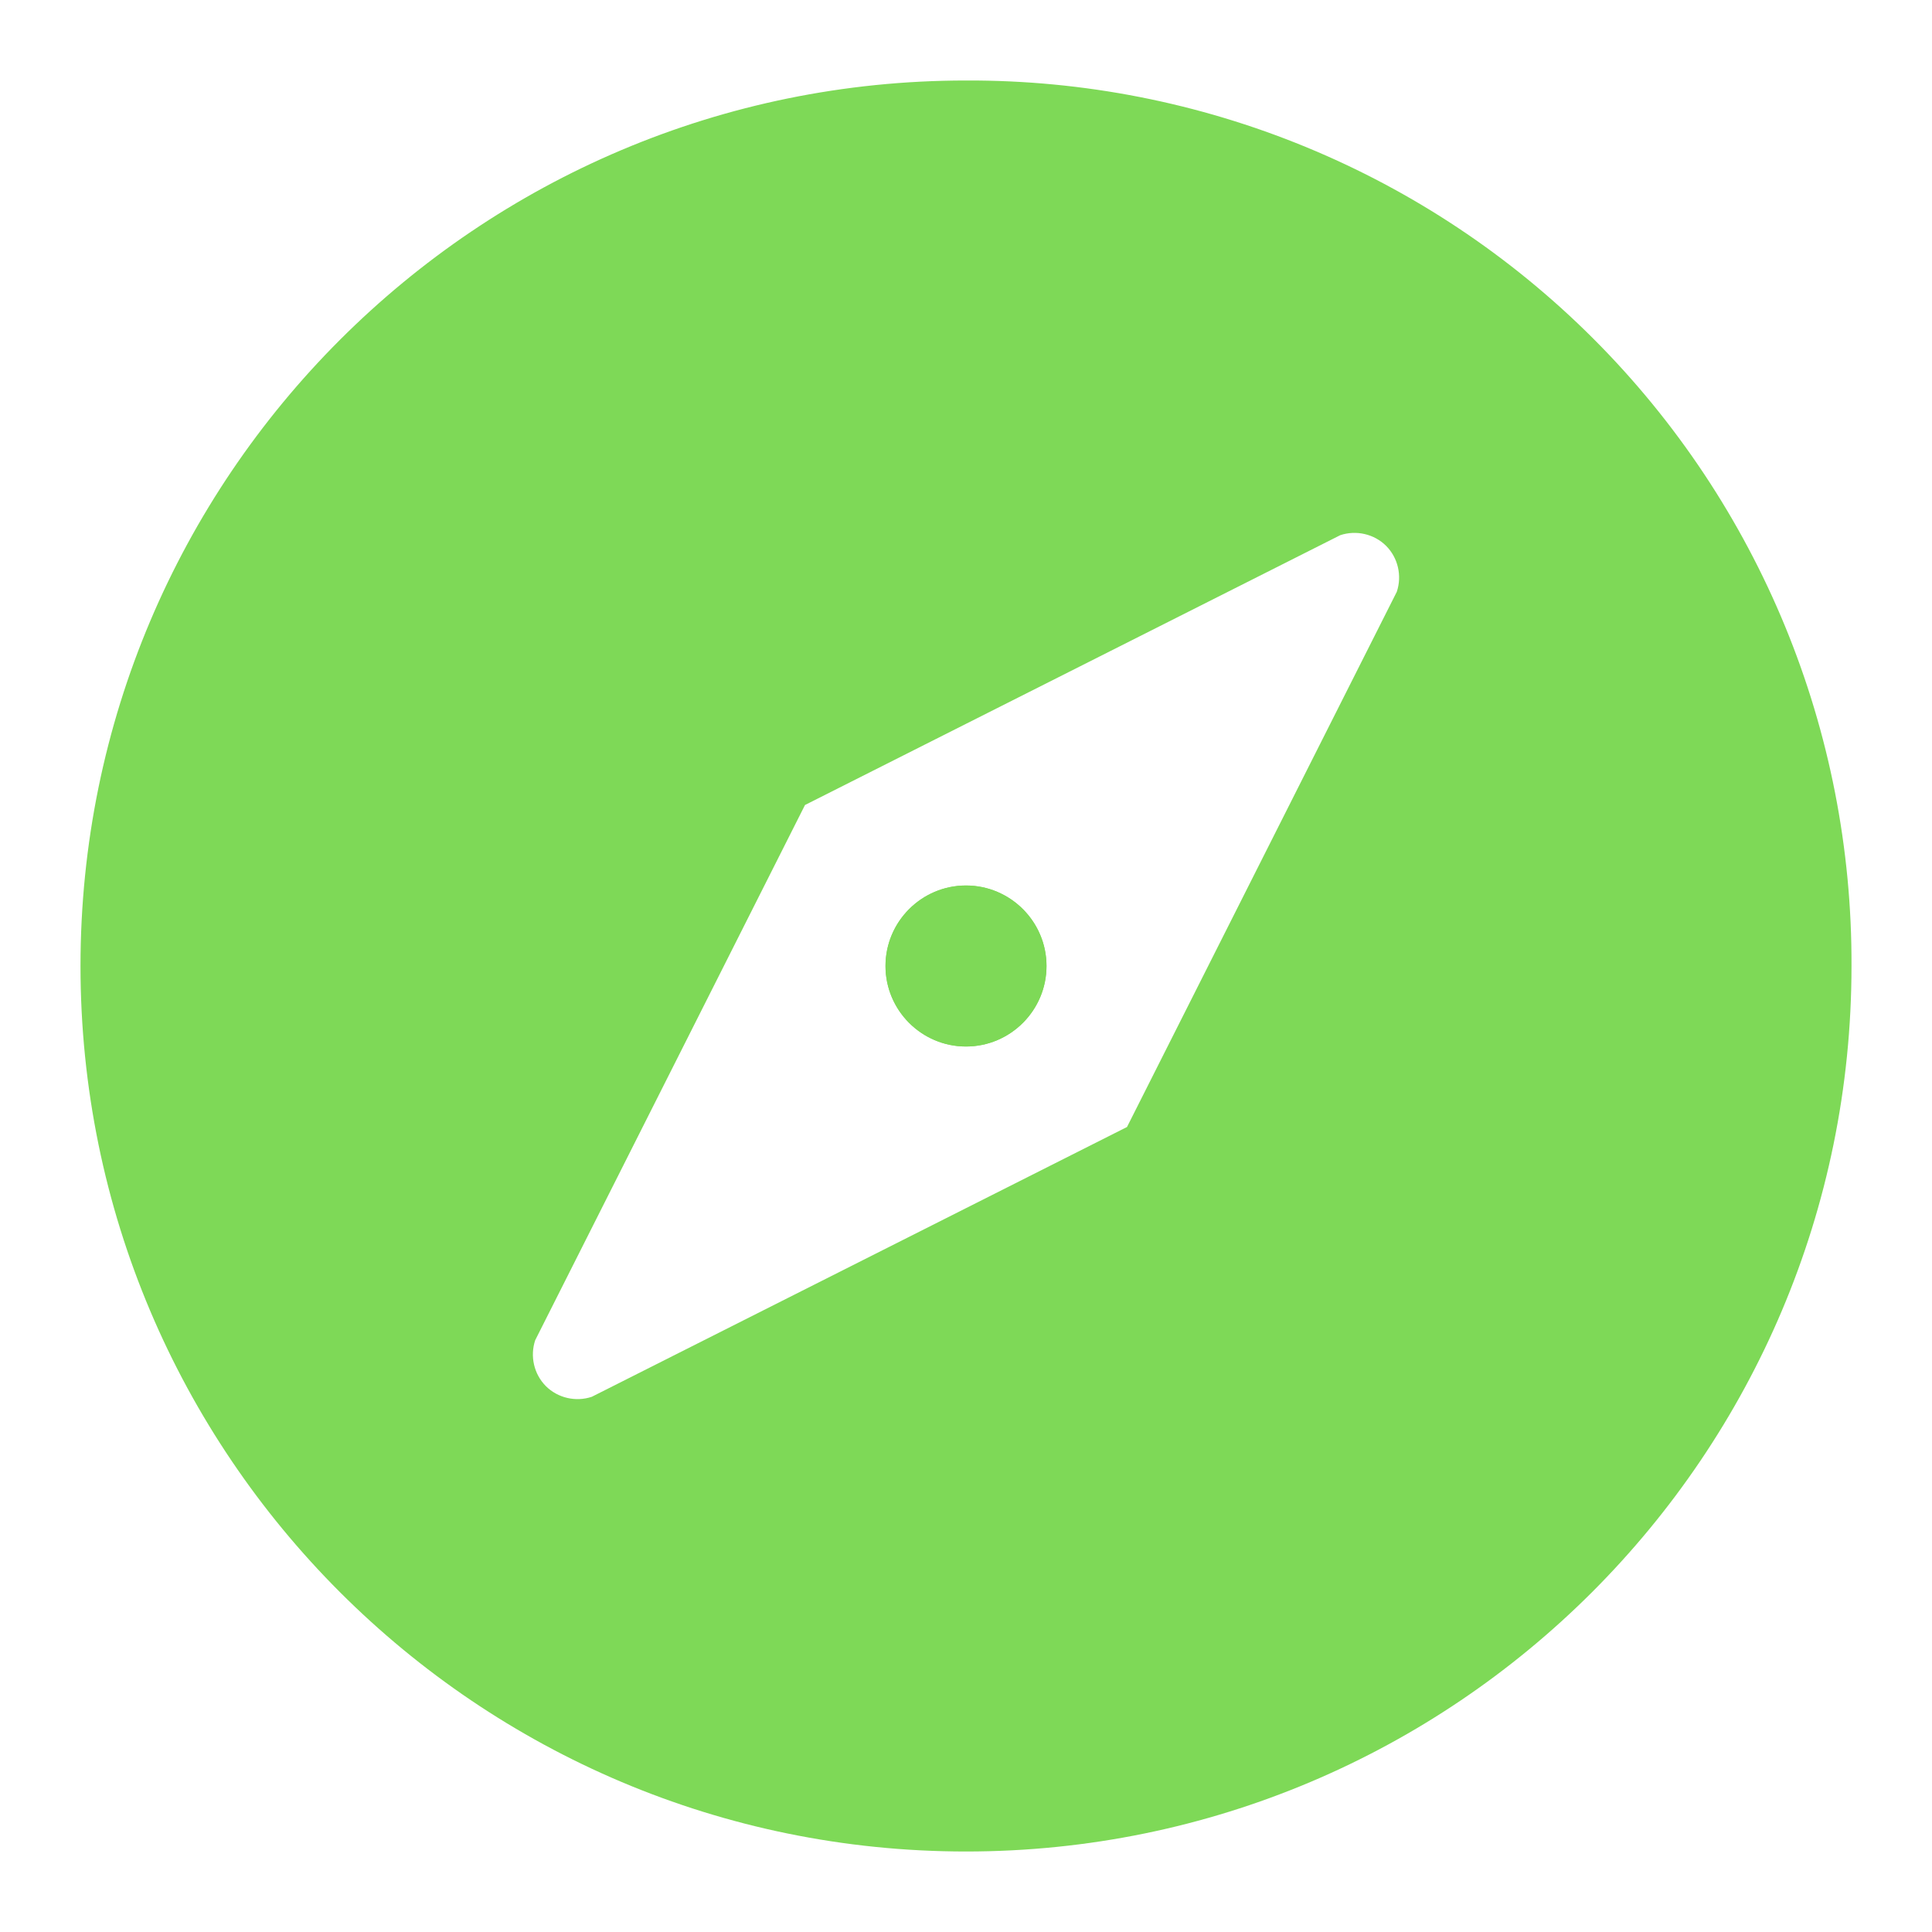 <?xml version="1.0" encoding="UTF-8"?>
<svg xmlns="http://www.w3.org/2000/svg" xmlns:xlink="http://www.w3.org/1999/xlink" width="24px" height="24px" viewBox="0 0 24 24" version="1.1">
<g id="surface1">
<path style="fill:none;stroke-width:0;stroke-linecap:butt;stroke-linejoin:miter;stroke:rgb(49.412%,85.098%,34.118%);stroke-opacity:1;stroke-miterlimit:4;" d="M 0 0 L 48 0 L 48 48 L 0 48 Z M 0 0 " transform="matrix(0.5,0,0,0.5,0,0)"/>
<path style="fill-rule:nonzero;fill:rgb(49.412%,85.098%,34.118%);fill-opacity:1;stroke-width:0;stroke-linecap:butt;stroke-linejoin:miter;stroke:rgb(49.412%,85.098%,34.118%);stroke-opacity:1;stroke-miterlimit:4;" d="M 24 2 C 11.852 2 2 11.852 2 24 C 2 36.148 11.852 46 24 46 C 36.148 46 46 36.148 46 24 C 46.023 18.156 43.719 12.547 39.586 8.414 C 35.453 4.281 29.844 1.977 24 2 Z M 34.703 14.703 L 28 28 L 14.703 34.703 C 14.305 34.836 13.859 34.734 13.562 34.438 C 13.266 34.141 13.164 33.695 13.297 33.297 L 20 20 L 33.297 13.297 C 33.695 13.164 34.141 13.266 34.438 13.562 C 34.734 13.859 34.836 14.305 34.703 14.703 Z M 24 22 C 22.898 22 22 22.898 22 24 C 22 25.102 22.898 26 24 26 C 25.102 26 26 25.102 26 24 C 26 22.898 25.102 22 24 22 Z M 24 22 " transform="matrix(0.5,0,0,0.5,0,0)"/>
<path style="fill-rule:nonzero;fill:rgb(49.412%,85.098%,34.118%);fill-opacity:1;stroke-width:0;stroke-linecap:butt;stroke-linejoin:miter;stroke:rgb(49.412%,85.098%,34.118%);stroke-opacity:1;stroke-miterlimit:4;" d="M 24 22 C 22.898 22 22 22.898 22 24 C 22 25.102 22.898 26 24 26 C 25.102 26 26 25.102 26 24 C 26 22.898 25.102 22 24 22 Z M 24 22 C 22.898 22 22 22.898 22 24 C 22 25.102 22.898 26 24 26 C 25.102 26 26 25.102 26 24 C 26 22.898 25.102 22 24 22 Z M 24 22 " transform="matrix(0.5,0,0,0.5,0,0)"/>
</g>
</svg>
